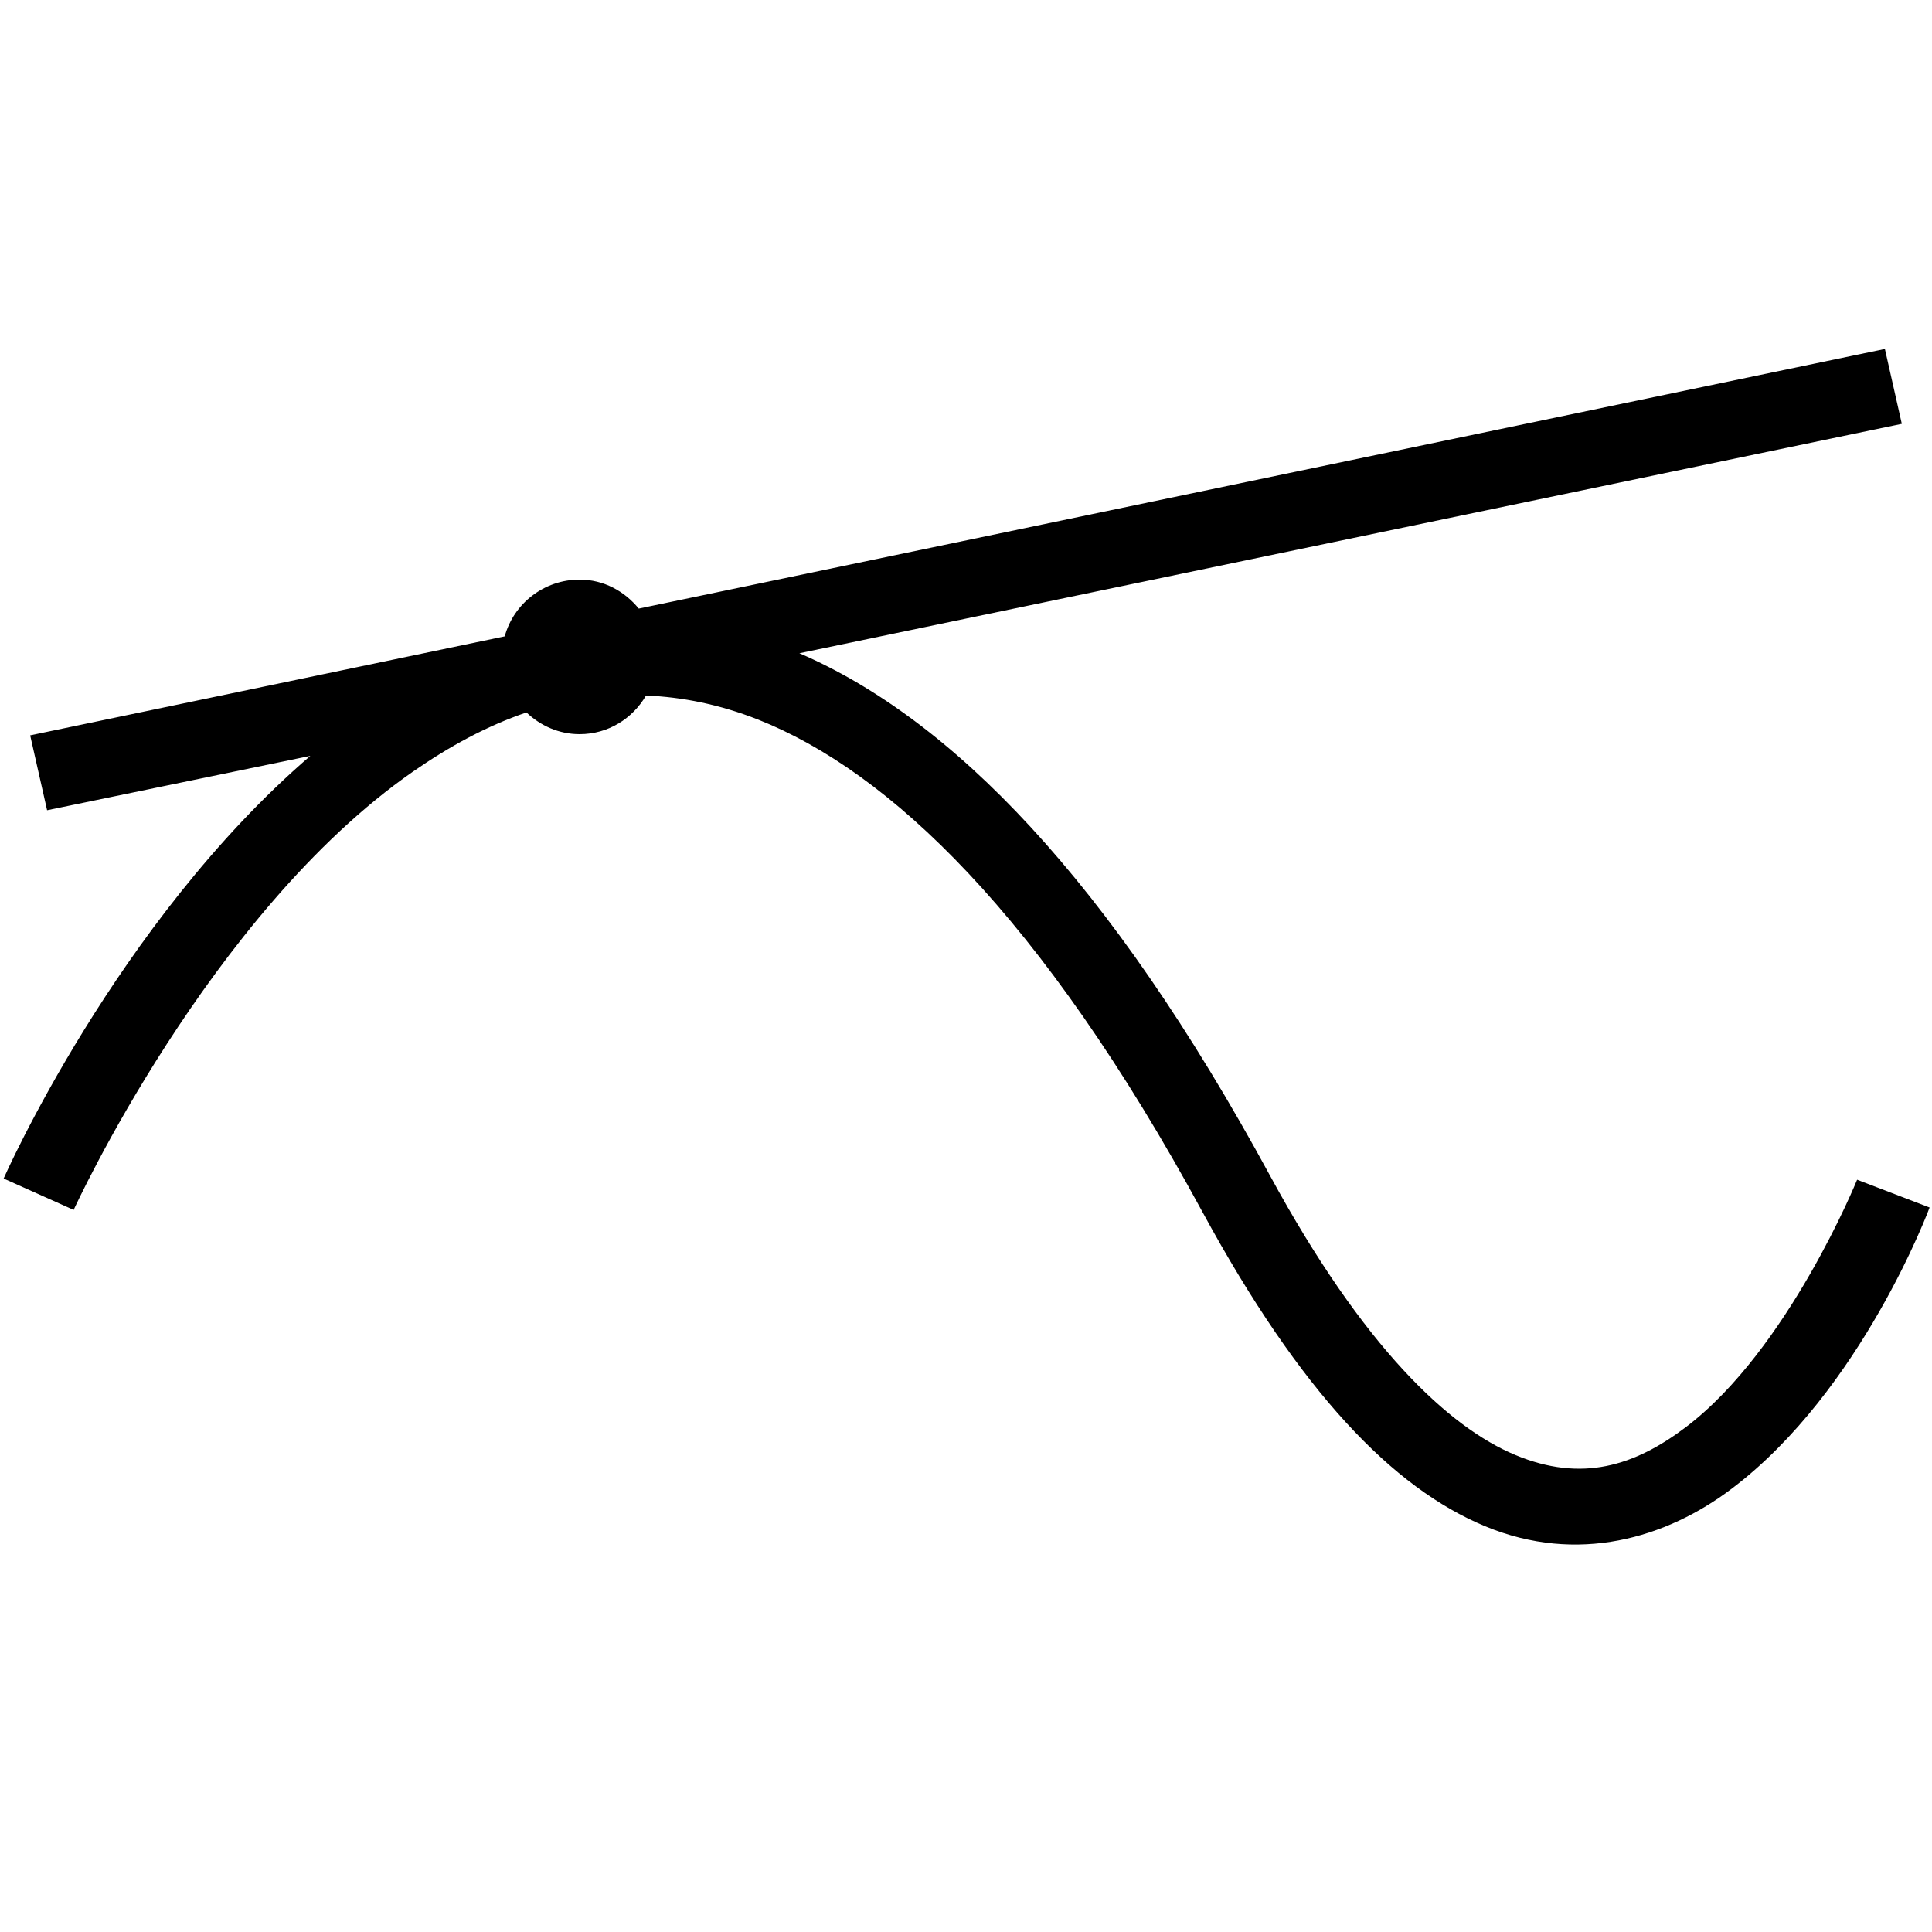 <svg xmlns="http://www.w3.org/2000/svg"  viewBox="0 0 50 50" width="50px" height="50px"><path d="M 48.781 9.031 L 16.531 15.75 C 16.164 15.301 15.625 15 15 15 C 14.078 15 13.293 15.621 13.062 16.469 L 0.781 19.031 L 1.219 20.969 L 8.031 19.562 C 3.004 23.887 0.094 30.5 0.094 30.5 L 1.906 31.312 C 1.906 31.312 5.414 23.637 10.688 19.969 C 11.629 19.316 12.602 18.785 13.625 18.438 C 13.984 18.781 14.465 19 15 19 C 15.738 19 16.371 18.598 16.719 18 C 17.652 18.039 18.617 18.227 19.625 18.625 C 22.996 19.961 26.938 23.66 31.125 31.375 C 33.656 36.031 36.043 38.508 38.438 39.5 C 40.832 40.492 43.125 39.805 44.812 38.531 C 48.188 35.984 49.938 31.25 49.938 31.25 L 48.062 30.531 C 48.062 30.531 46.277 34.934 43.625 36.938 C 42.301 37.938 40.938 38.371 39.219 37.656 C 37.5 36.941 35.293 34.883 32.875 30.438 C 28.688 22.727 24.617 18.602 20.688 16.906 L 49.219 10.969 Z"/></svg>